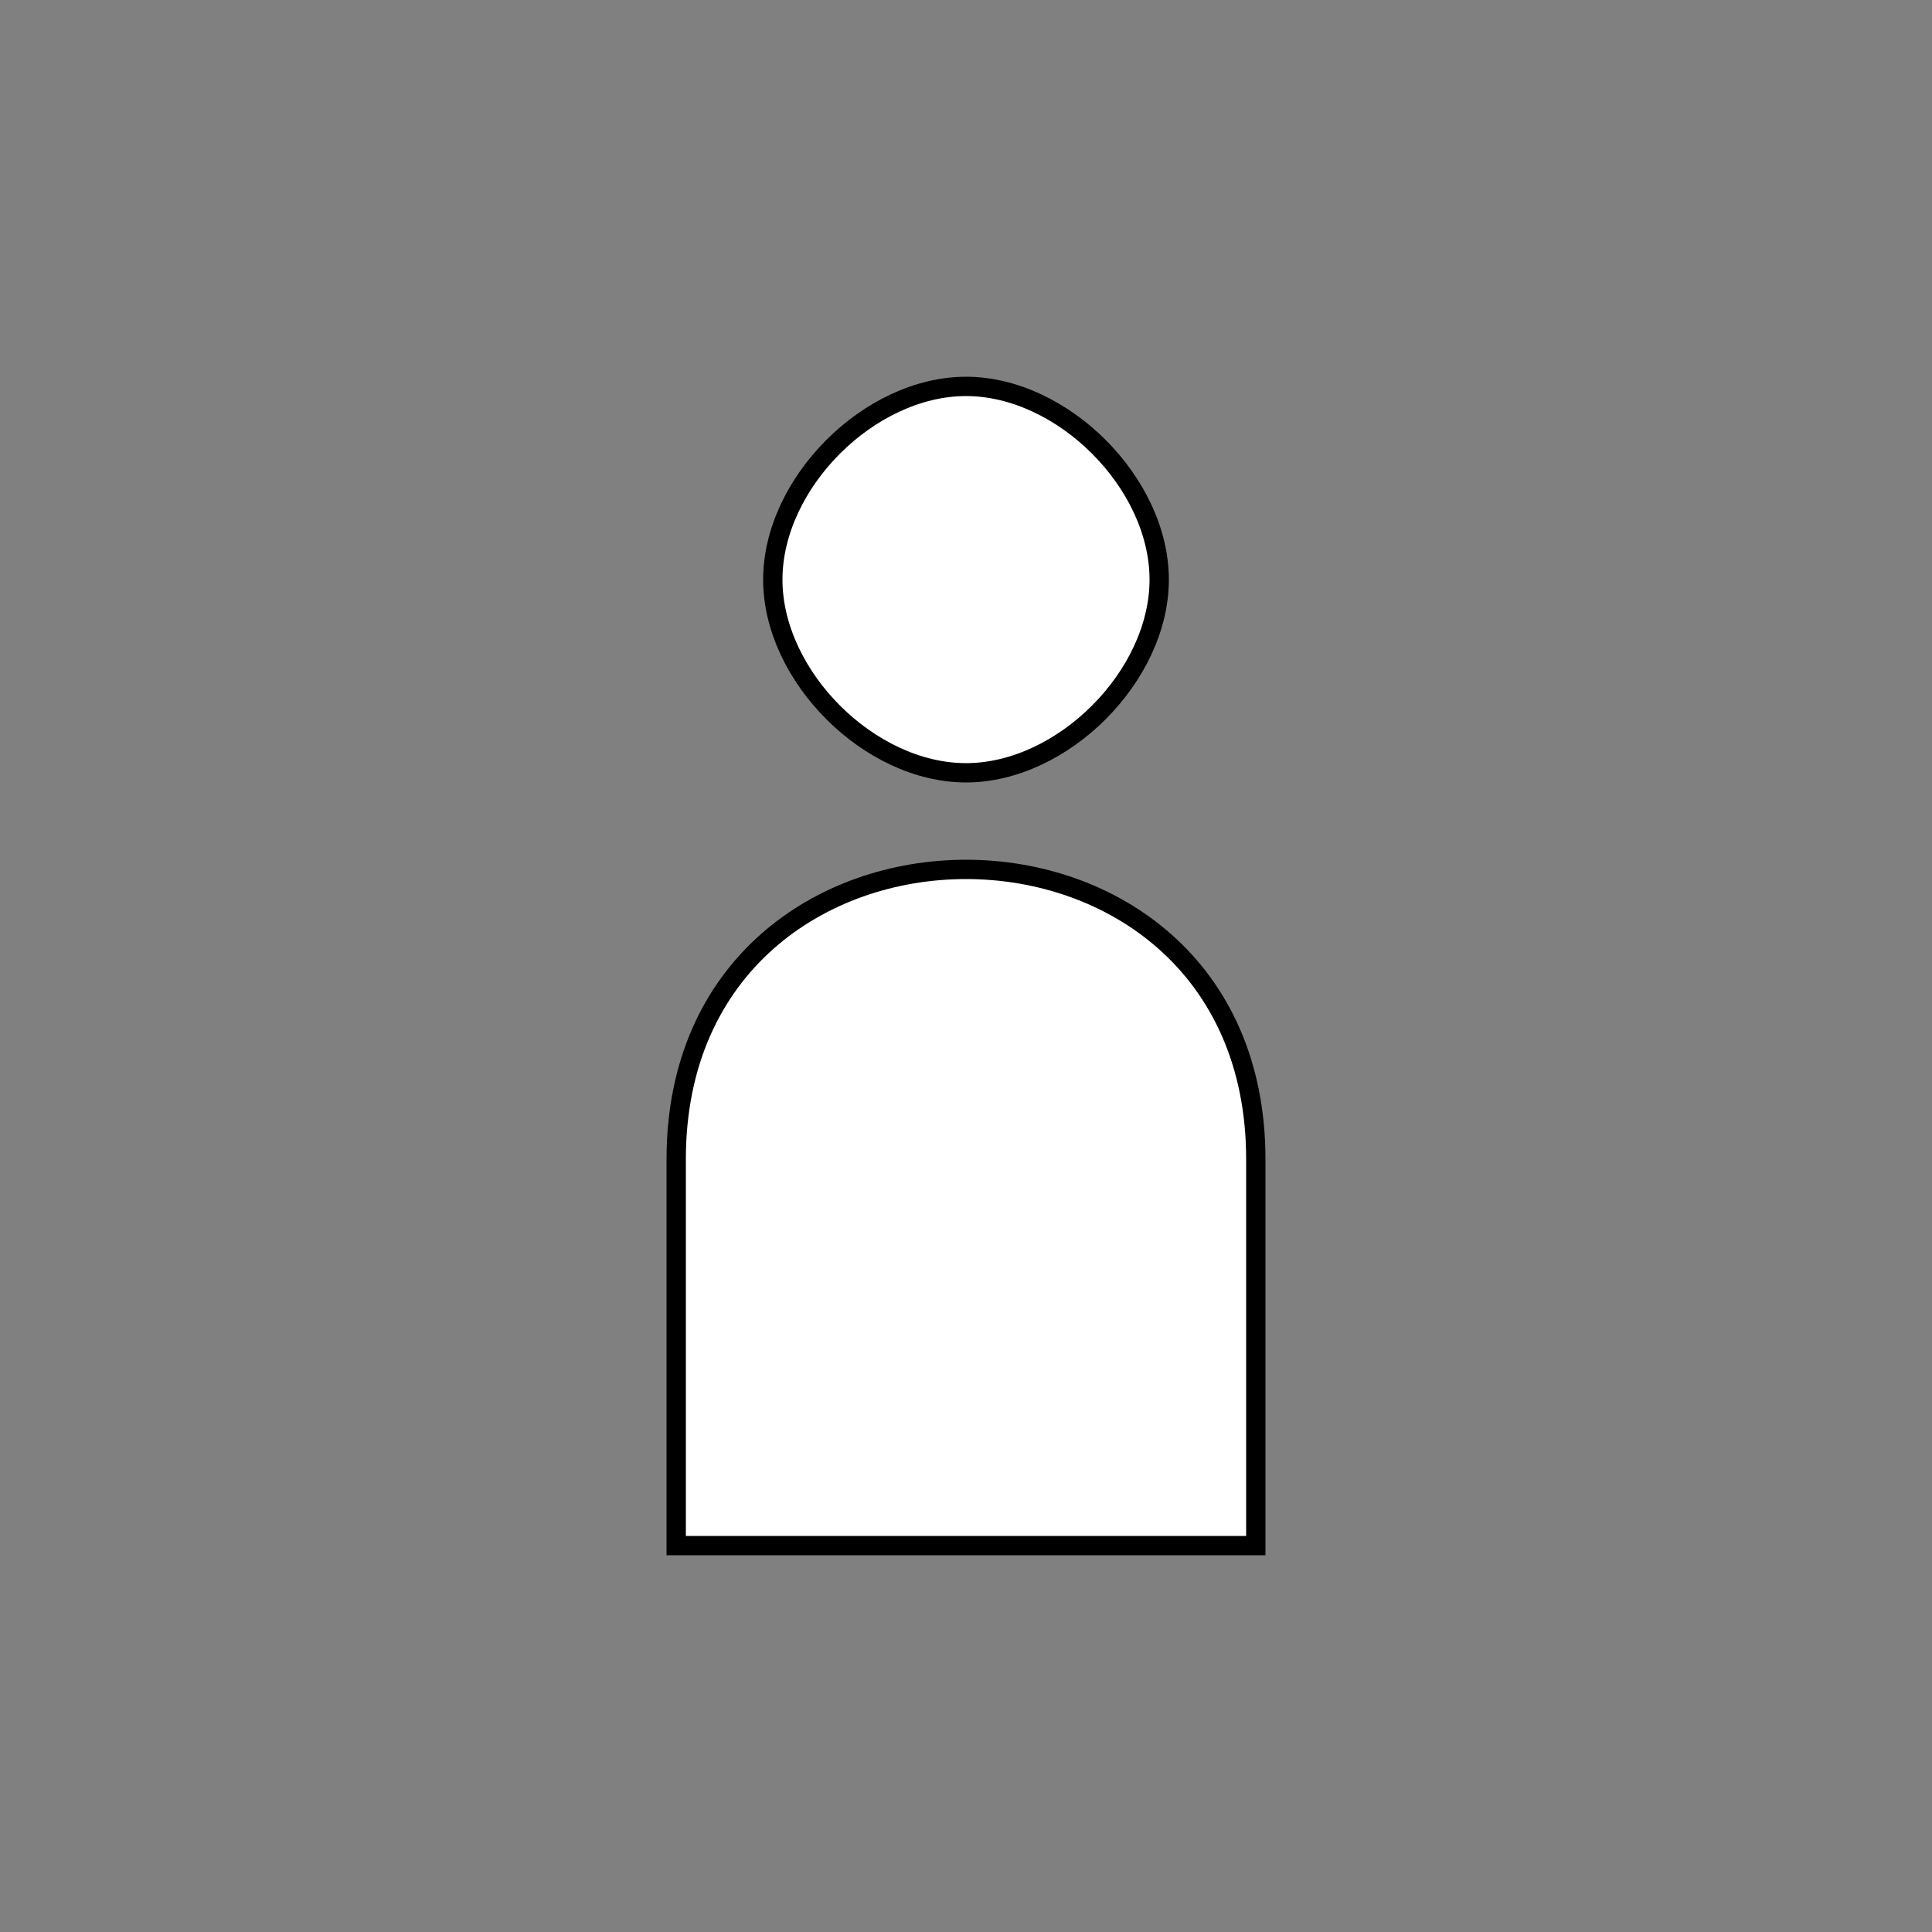 <?xml version="1.0" encoding="UTF-8"?>
<svg width="50mm" height="50mm" version="1.1" viewBox="0 0 50 50" xmlns="http://www.w3.org/2000/svg">
 <rect x="0" y="0" width="50" height="50" fill="#808080" stroke="none"/>
 <g transform="translate(0,-247)">
  <path d="m25 257c-2.5 0-5 2.5-5 5s2.5 5 5 5 5-2.5 5-5-2.5-5-5-5zm0 12.5c-3.75 0-7.5 2.5-7.5 7.5v10h15v-10c0-5-3.75-7.5-7.5-7.5z" fill="#fff" stroke="#000" stroke-width=".5"/>
 </g>
</svg>